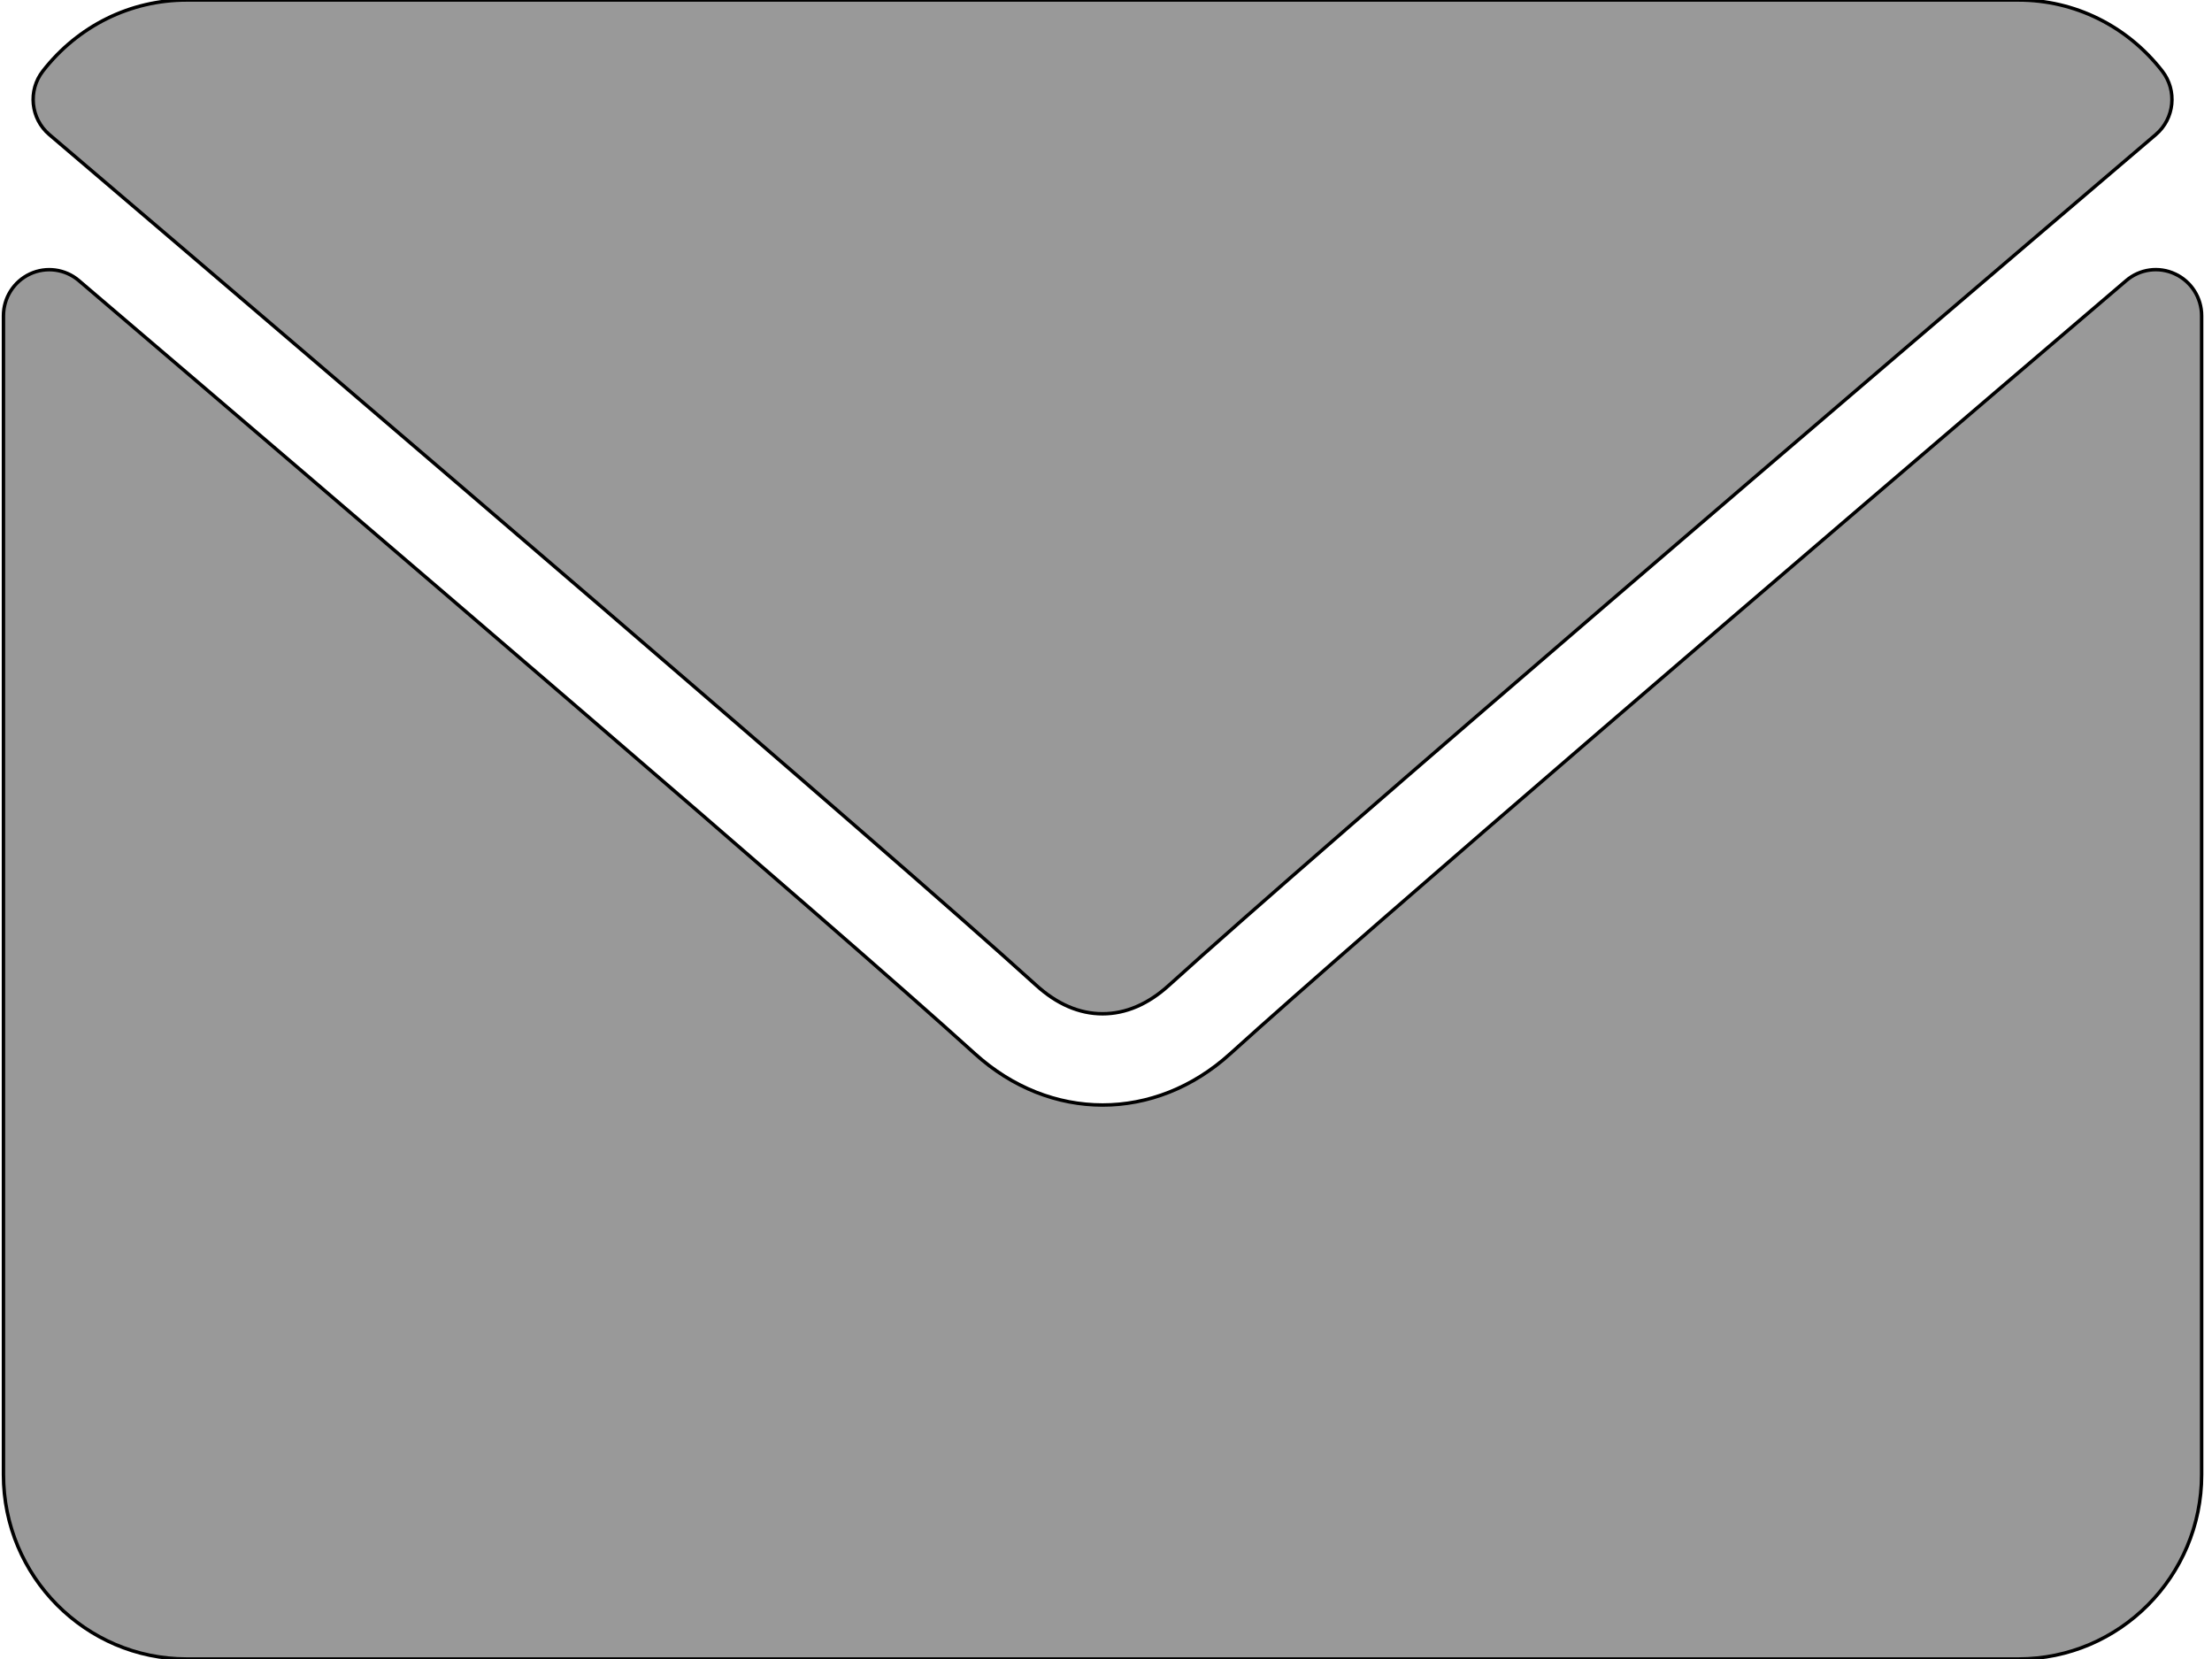 <svg width="640" height="480" xmlns="http://www.w3.org/2000/svg">

 <g class="currentLayer">
  <title>Layer 1</title>
  <g stroke="null" fill="#999999" id="svg_1">
   <g stroke="null" fill="#999999" id="svg_2">
    <g stroke="null" fill="#999999" id="svg_3">
     <path stroke="null" fill="#999999" id="svg_4" d="m14.277,38.945c87.289,74.389 240.453,205.261 285.47,246.068c6.043,5.508 12.525,8.307 19.254,8.307c6.715,0 13.186,-2.774 19.215,-8.255c45.055,-40.846 198.22,-171.731 285.509,-246.12c5.435,-4.622 6.263,-12.748 1.863,-18.399c-10.171,-13.059 -25.336,-20.546 -41.588,-20.546l-529.999,0c-16.252,0 -31.417,7.487 -41.587,20.547c-4.4,5.65 -3.571,13.775 1.863,18.398z"/>
     <path stroke="null" fill="#999999" id="svg_5" d="m629.315,79.258c-4.697,-2.2 -10.222,-1.433 -14.13,1.927c-96.801,82.578 -220.347,188.425 -259.217,223.671c-21.817,19.817 -52.095,19.817 -73.962,-0.026c-41.432,-37.565 -180.169,-156.25 -259.19,-223.646c-3.934,-3.36 -9.472,-4.101 -14.13,-1.927c-4.683,2.189 -7.685,6.902 -7.685,12.098l0,335.313c0,29.415 23.769,53.334 53,53.334l530,0c29.23,0 52.999,-23.919 52.999,-53.334l0,-335.313c0,-5.195 -3.002,-9.921 -7.685,-12.096z"/>
    </g>
   </g>
  </g>
  <g id="svg_6"/>
  <g id="svg_7"/>
  <g id="svg_8"/>
  <g id="svg_9"/>
  <g id="svg_10"/>
  <g id="svg_11"/>
  <g id="svg_12"/>
  <g id="svg_13"/>
  <g id="svg_14"/>
  <g id="svg_15"/>
  <g id="svg_16"/>
  <g id="svg_17"/>
  <g id="svg_18"/>
  <g id="svg_19"/>
  <g id="svg_20"/>
 </g>
 <g>
  <title>Layer 2</title>
  <rect fill="none" y="0" x="0" height="100%" width="100%" id="backgroundrect"/>
 </g>
 <g>
  <title>background</title>
  <rect fill="none" id="canvas_background" height="482" width="642" y="-1" x="-1"/>
 </g>
</svg>